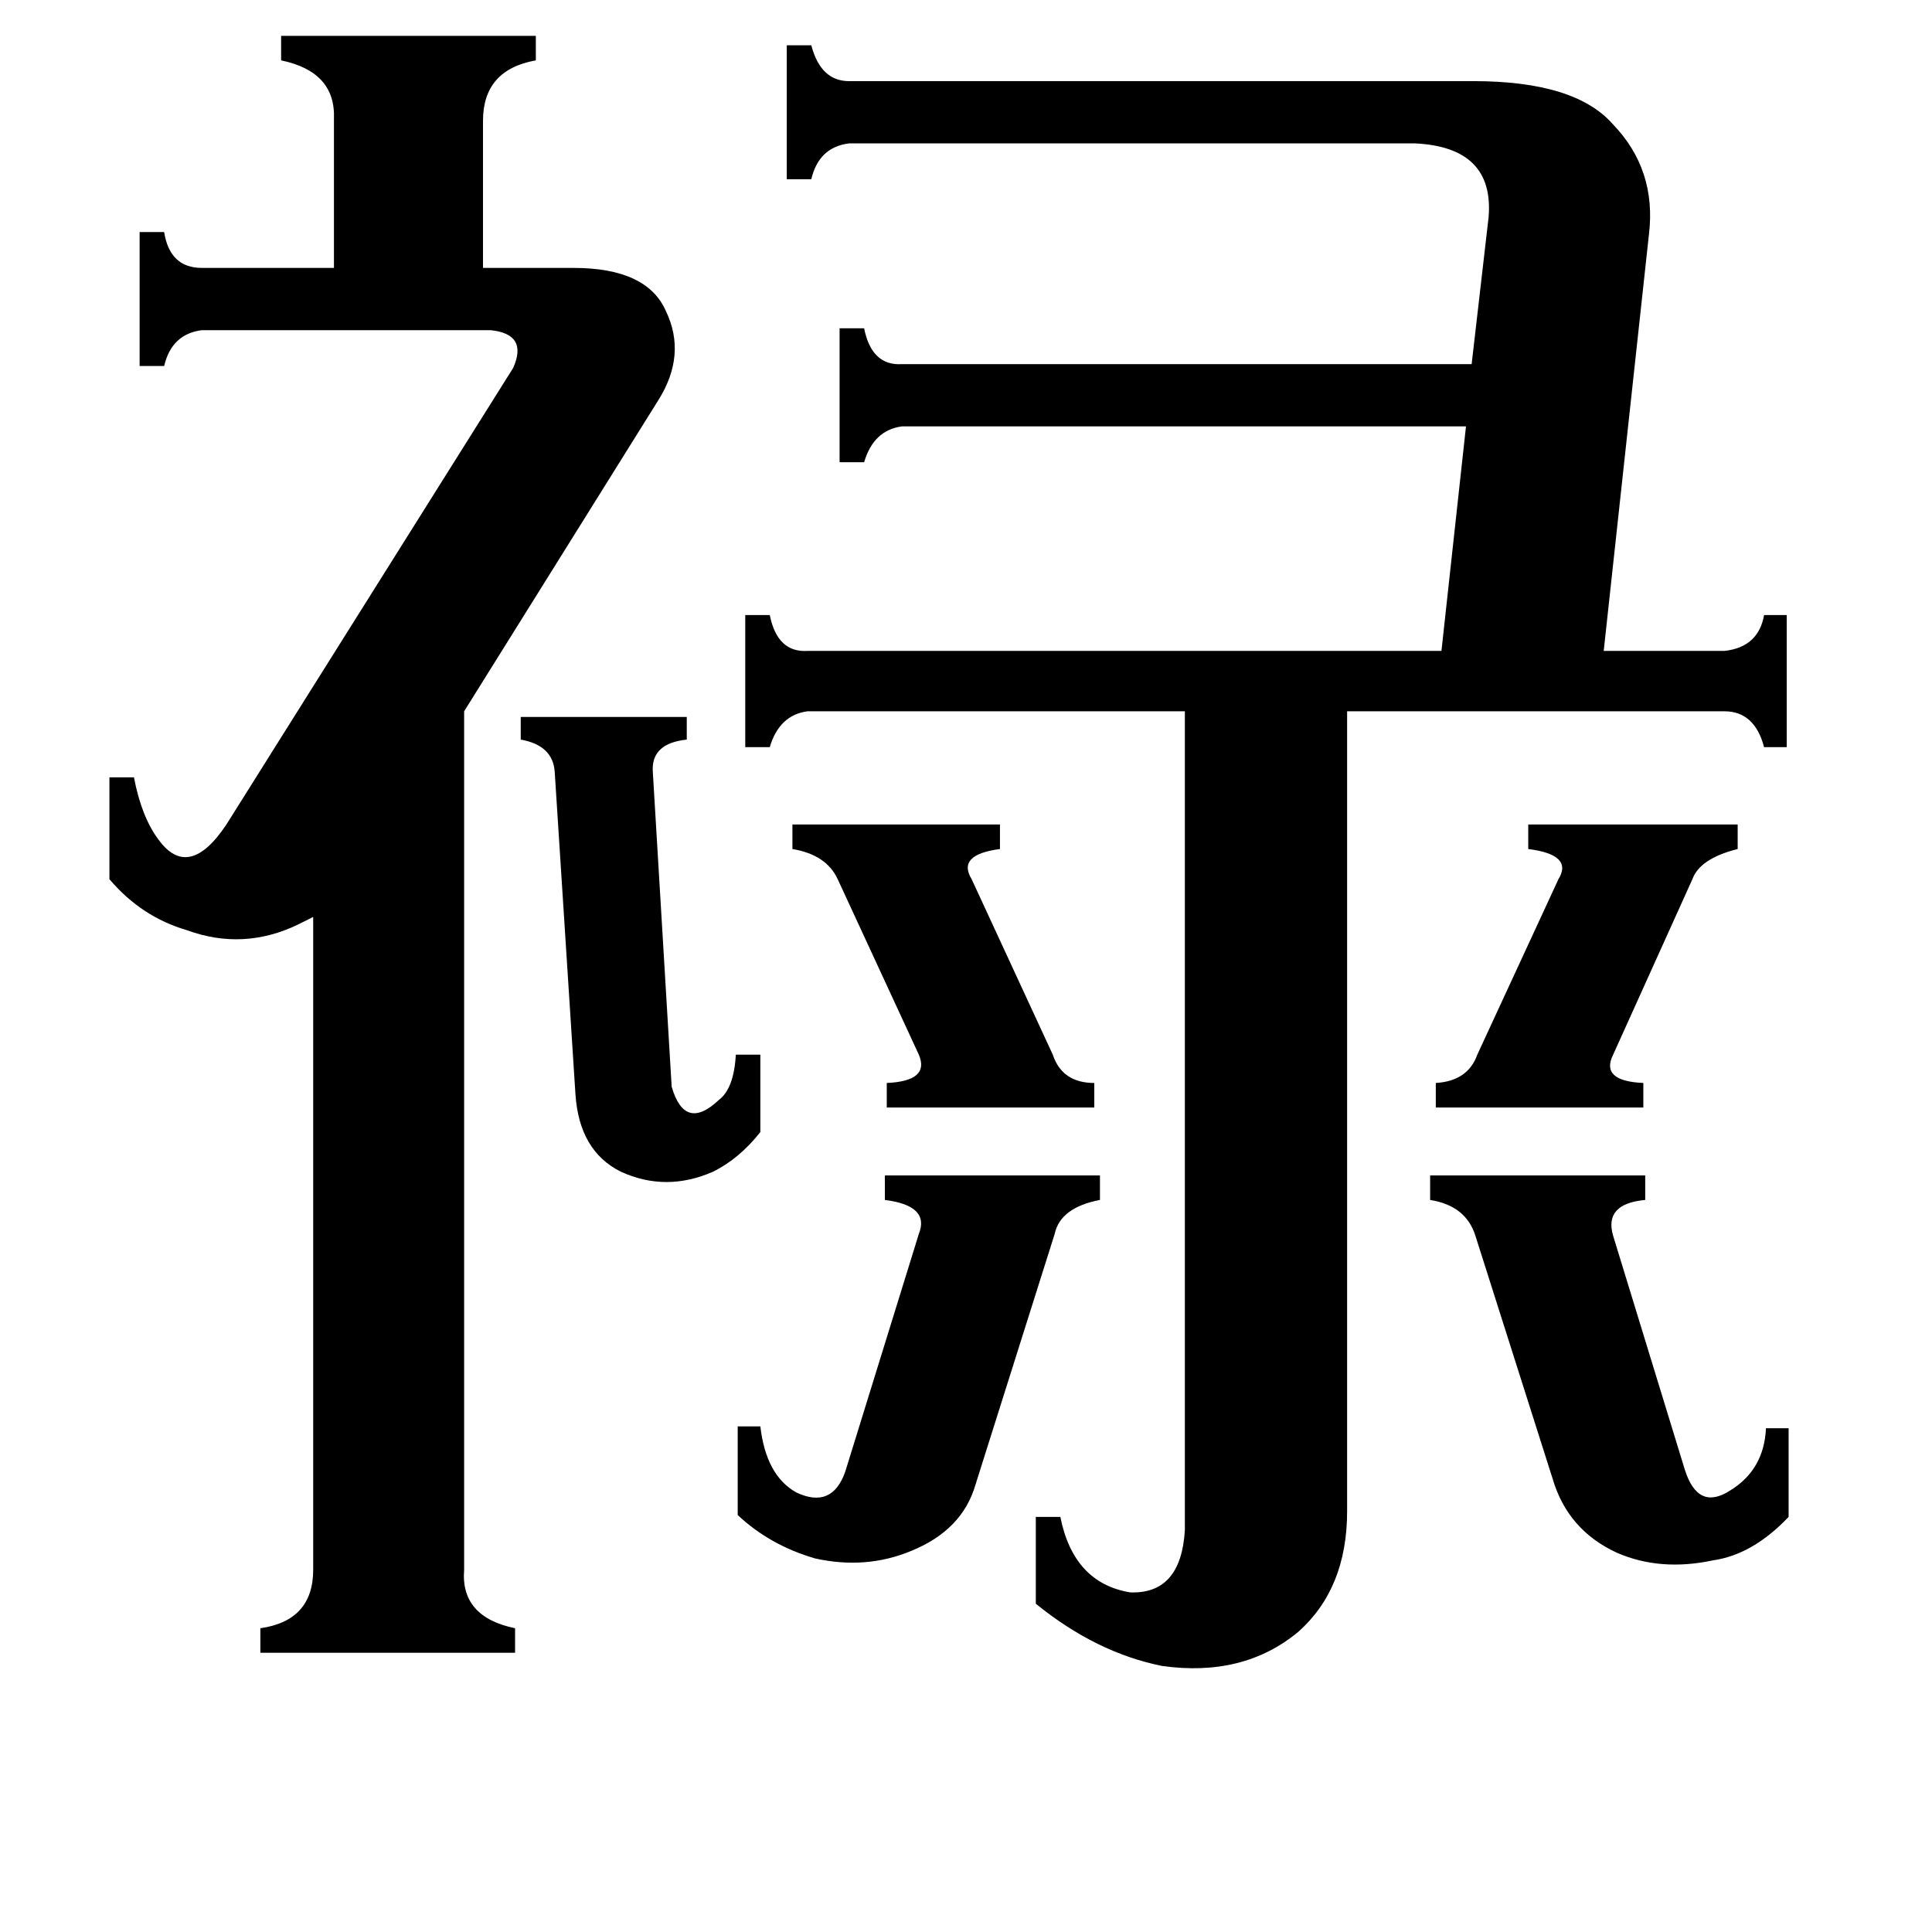 <svg xmlns="http://www.w3.org/2000/svg" viewBox="0 -800 1024 1024">
	<path fill="#000000" d="M420 -363H530V-350Q507 -347 515 -334L558 -241Q563 -226 580 -226V-213H470V-226Q493 -227 487 -241L444 -334Q438 -347 420 -350ZM761 -226Q778 -227 783 -241L826 -334Q834 -347 810 -350V-363H921V-350Q901 -345 897 -334L855 -241Q848 -227 871 -226V-213H761ZM276 -420H364V-408Q345 -406 346 -391L356 -224Q363 -200 381 -217Q389 -223 390 -241H403V-200Q392 -186 378 -179Q353 -168 329 -179Q307 -190 305 -220L294 -391Q293 -405 276 -408ZM391 -44H403Q406 -18 422 -9Q441 0 448 -20L487 -146Q493 -161 469 -164V-177H583V-164Q562 -160 559 -146L517 -13Q510 11 483 22Q459 32 432 26Q408 19 391 3ZM758 -177H872V-164Q850 -162 855 -145L893 -21Q900 1 917 -10Q935 -21 936 -43H948V4Q929 24 908 27Q880 33 857 23Q831 11 823 -16L782 -145Q777 -161 758 -164ZM272 -605Q280 -623 260 -625H107Q91 -623 87 -606H74V-677H87Q90 -658 107 -658H177V-737Q178 -762 149 -768V-781H284V-768Q256 -763 256 -736V-658H304Q343 -658 353 -635Q364 -612 349 -588L246 -423V32Q244 57 273 63V76H138V63Q166 59 166 32V-314L158 -310Q129 -296 99 -307Q75 -314 58 -334V-388H71Q75 -367 84 -355Q100 -333 120 -363ZM914 -455Q932 -457 935 -474H947V-404H935Q930 -423 914 -423H714V1Q714 42 688 65Q659 89 616 83Q581 76 549 50V4H562Q569 39 599 44Q626 45 628 11V-423H428Q413 -421 408 -404H395V-474H408Q412 -454 428 -455H764L777 -574H478Q463 -572 458 -555H445V-626H458Q462 -606 478 -607H780L789 -685Q792 -722 750 -724H450Q434 -722 430 -705H417V-776H430Q435 -757 450 -757H781Q835 -757 855 -734Q878 -710 874 -676L850 -455Z"/>
</svg>